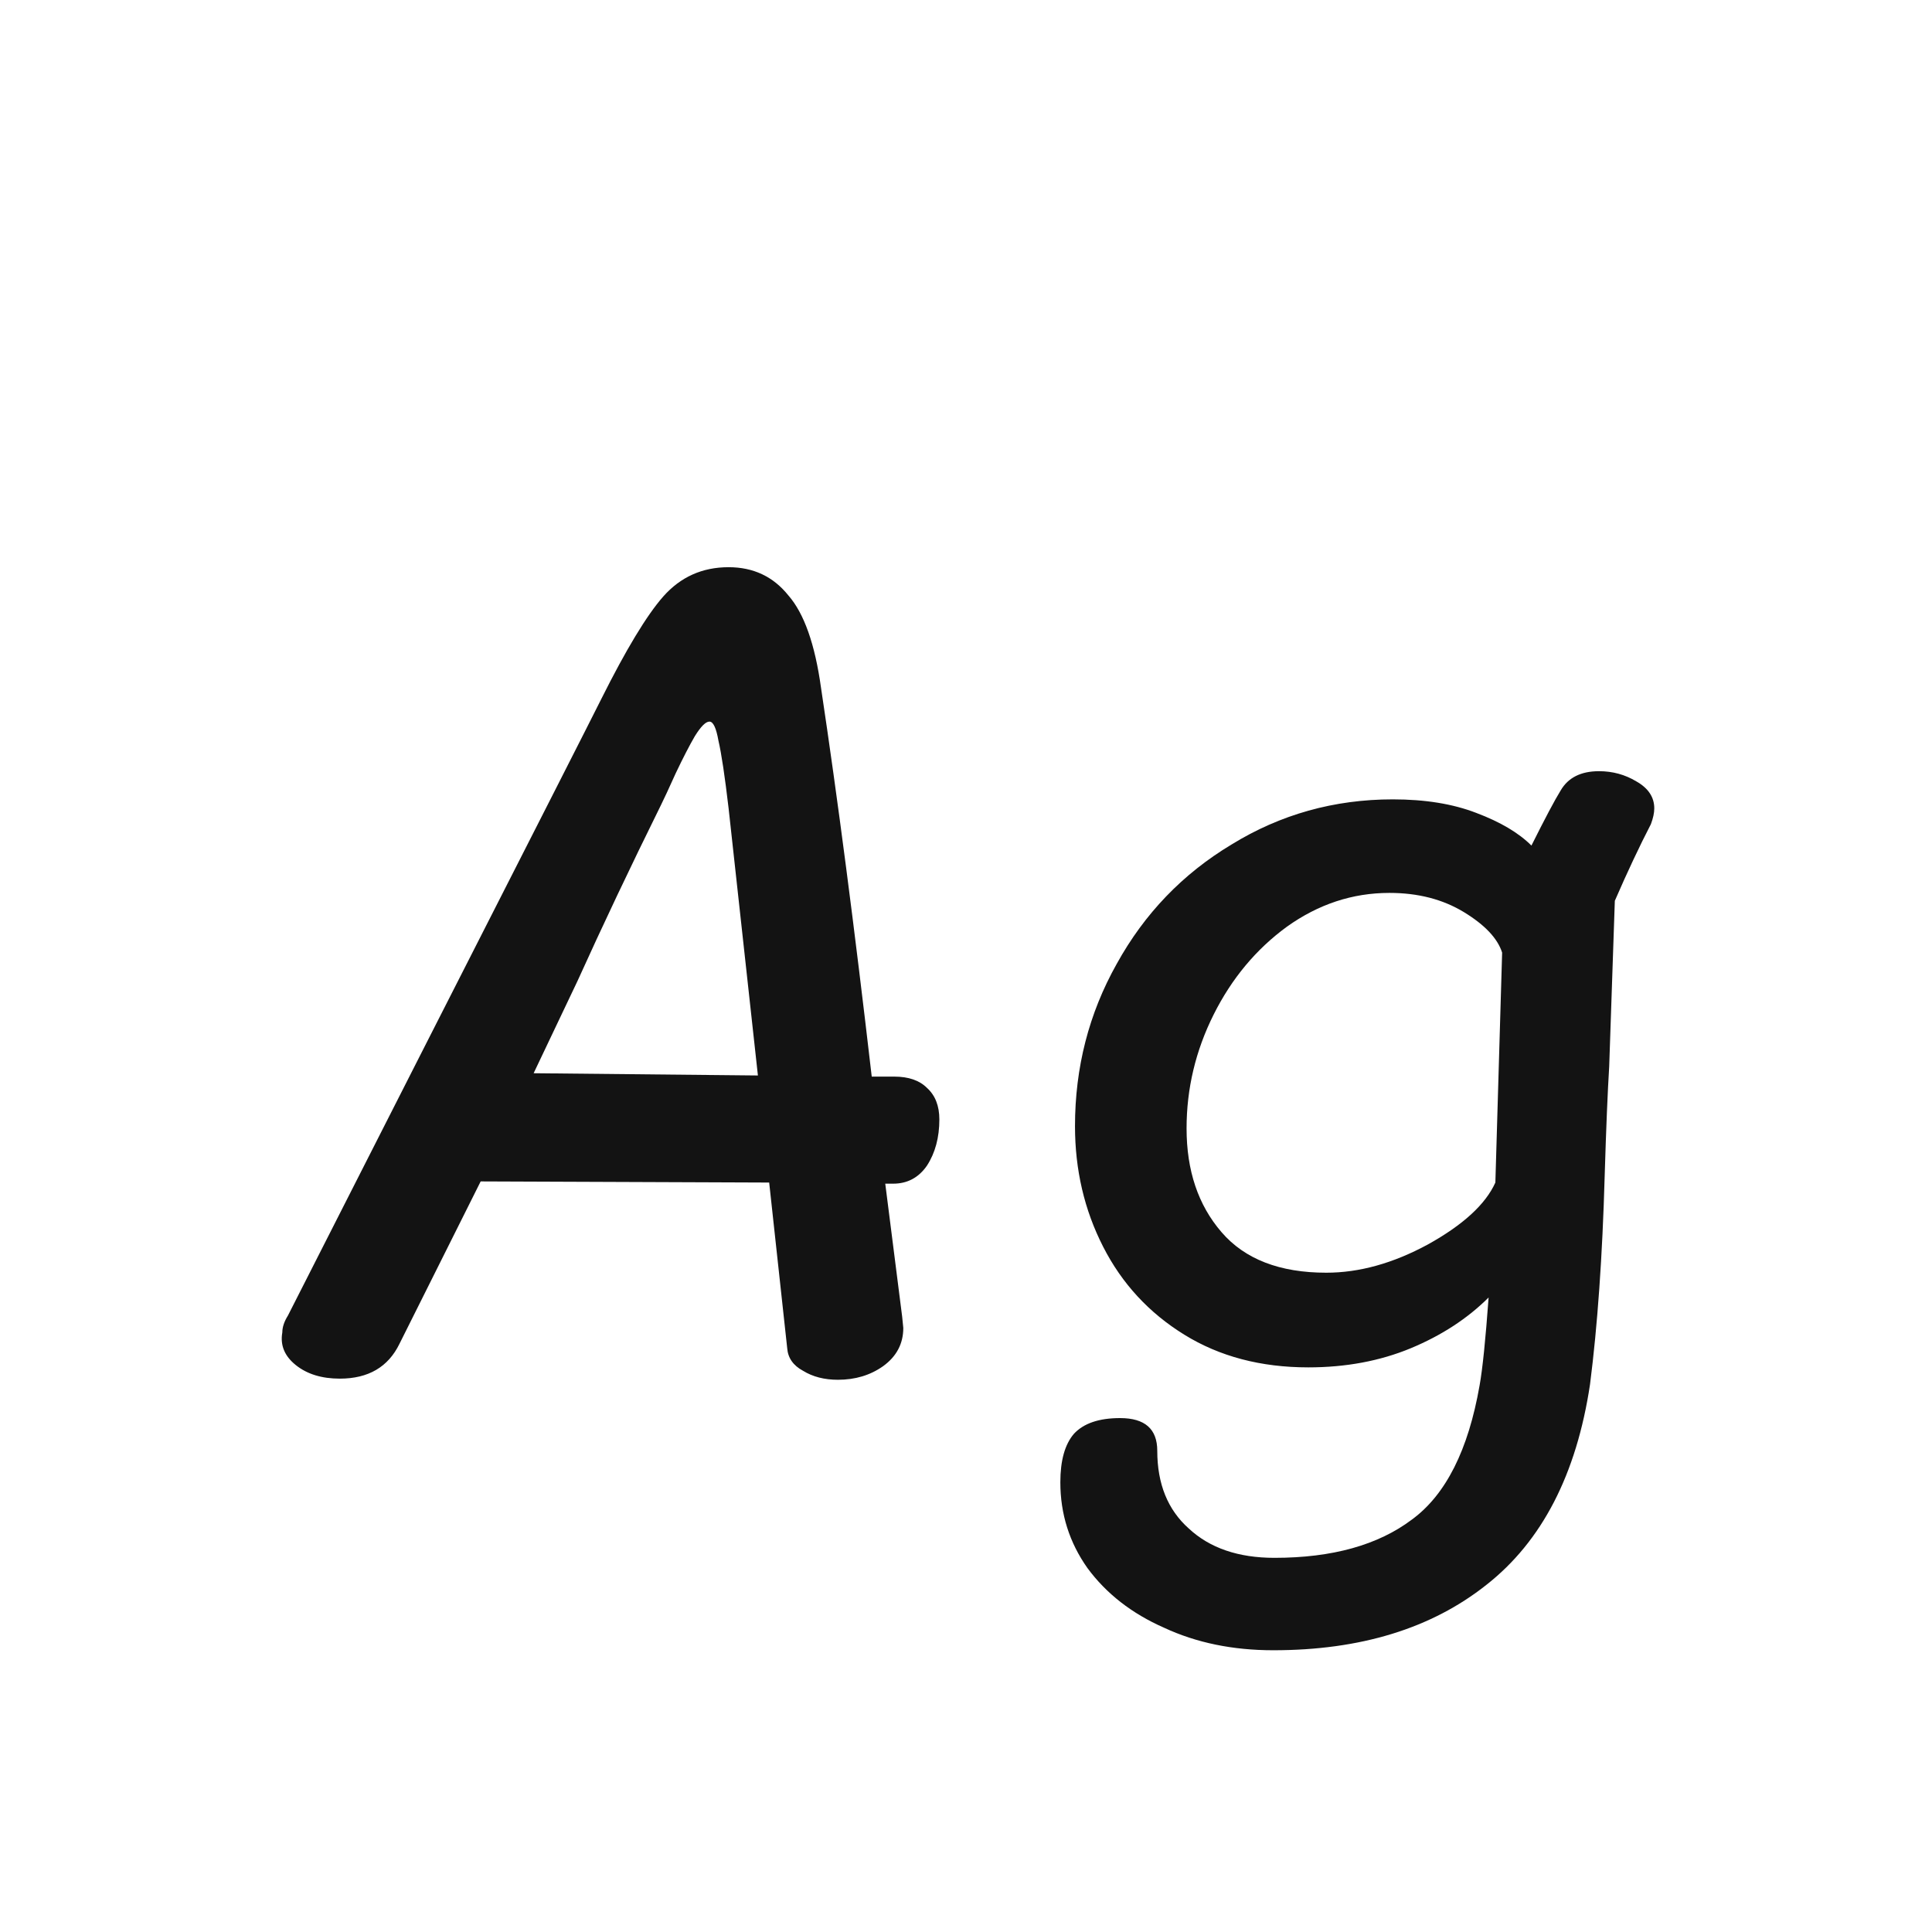 <svg width="24" height="24" viewBox="0 0 24 24" fill="none" xmlns="http://www.w3.org/2000/svg">
<path d="M11.669 13.906C11.669 14.13 11.618 14.321 11.515 14.48C11.412 14.629 11.272 14.704 11.095 14.704H10.997L11.207 16.356L11.221 16.496C11.221 16.692 11.137 16.851 10.969 16.972C10.81 17.084 10.624 17.14 10.409 17.14C10.241 17.14 10.096 17.103 9.975 17.028C9.854 16.963 9.788 16.869 9.779 16.748L9.555 14.69L5.971 14.676L4.963 16.692C4.823 16.981 4.576 17.126 4.221 17.126C3.997 17.126 3.815 17.07 3.675 16.958C3.535 16.846 3.479 16.711 3.507 16.552C3.507 16.487 3.53 16.417 3.577 16.342L5.327 12.898C6.634 10.331 7.348 8.927 7.469 8.684C7.777 8.068 8.034 7.643 8.239 7.41C8.454 7.167 8.724 7.046 9.051 7.046C9.359 7.046 9.606 7.163 9.793 7.396C9.989 7.62 10.124 8.003 10.199 8.544C10.404 9.907 10.614 11.517 10.829 13.374H11.109C11.286 13.374 11.422 13.421 11.515 13.514C11.618 13.607 11.669 13.738 11.669 13.906ZM9.415 13.36L9.051 10.042C9.004 9.641 8.962 9.361 8.925 9.202C8.897 9.043 8.86 8.964 8.813 8.964C8.766 8.964 8.706 9.025 8.631 9.146C8.566 9.258 8.486 9.412 8.393 9.608C8.309 9.795 8.248 9.925 8.211 10C7.828 10.775 7.483 11.503 7.175 12.184L6.629 13.332L9.415 13.36ZM19.864 9.58C20.032 9.58 20.186 9.622 20.326 9.706C20.475 9.79 20.55 9.902 20.55 10.042C20.55 10.098 20.536 10.163 20.508 10.238C20.368 10.509 20.218 10.826 20.06 11.19L19.99 13.248C19.971 13.556 19.952 14.009 19.934 14.606C19.906 15.605 19.845 16.468 19.752 17.196C19.584 18.316 19.154 19.147 18.464 19.688C17.782 20.229 16.9 20.5 15.818 20.5C15.314 20.5 14.861 20.407 14.46 20.22C14.058 20.043 13.741 19.795 13.508 19.478C13.284 19.161 13.172 18.806 13.172 18.414C13.172 18.143 13.228 17.943 13.34 17.812C13.461 17.681 13.652 17.616 13.914 17.616C14.222 17.616 14.376 17.751 14.376 18.022C14.376 18.433 14.506 18.755 14.768 18.988C15.029 19.231 15.384 19.352 15.832 19.352C16.55 19.352 17.12 19.193 17.54 18.876C17.96 18.568 18.24 18.013 18.38 17.21C18.417 17.005 18.454 16.641 18.492 16.118C18.23 16.379 17.908 16.589 17.526 16.748C17.143 16.907 16.718 16.986 16.252 16.986C15.664 16.986 15.15 16.851 14.712 16.58C14.273 16.309 13.937 15.945 13.704 15.488C13.47 15.031 13.354 14.531 13.354 13.99C13.354 13.262 13.526 12.59 13.872 11.974C14.217 11.349 14.693 10.854 15.3 10.49C15.906 10.117 16.574 9.93 17.302 9.93C17.703 9.93 18.048 9.986 18.338 10.098C18.636 10.21 18.865 10.345 19.024 10.504C19.192 10.168 19.313 9.939 19.388 9.818C19.481 9.659 19.64 9.58 19.864 9.58ZM16.476 15.81C16.886 15.81 17.306 15.693 17.736 15.46C18.174 15.217 18.454 14.961 18.576 14.69L18.66 11.834C18.604 11.657 18.445 11.489 18.184 11.33C17.922 11.171 17.614 11.092 17.26 11.092C16.802 11.092 16.378 11.232 15.986 11.512C15.603 11.792 15.3 12.156 15.076 12.604C14.852 13.052 14.74 13.523 14.74 14.018C14.74 14.541 14.884 14.97 15.174 15.306C15.463 15.642 15.897 15.81 16.476 15.81Z" fill="#131313"/>
</svg>
